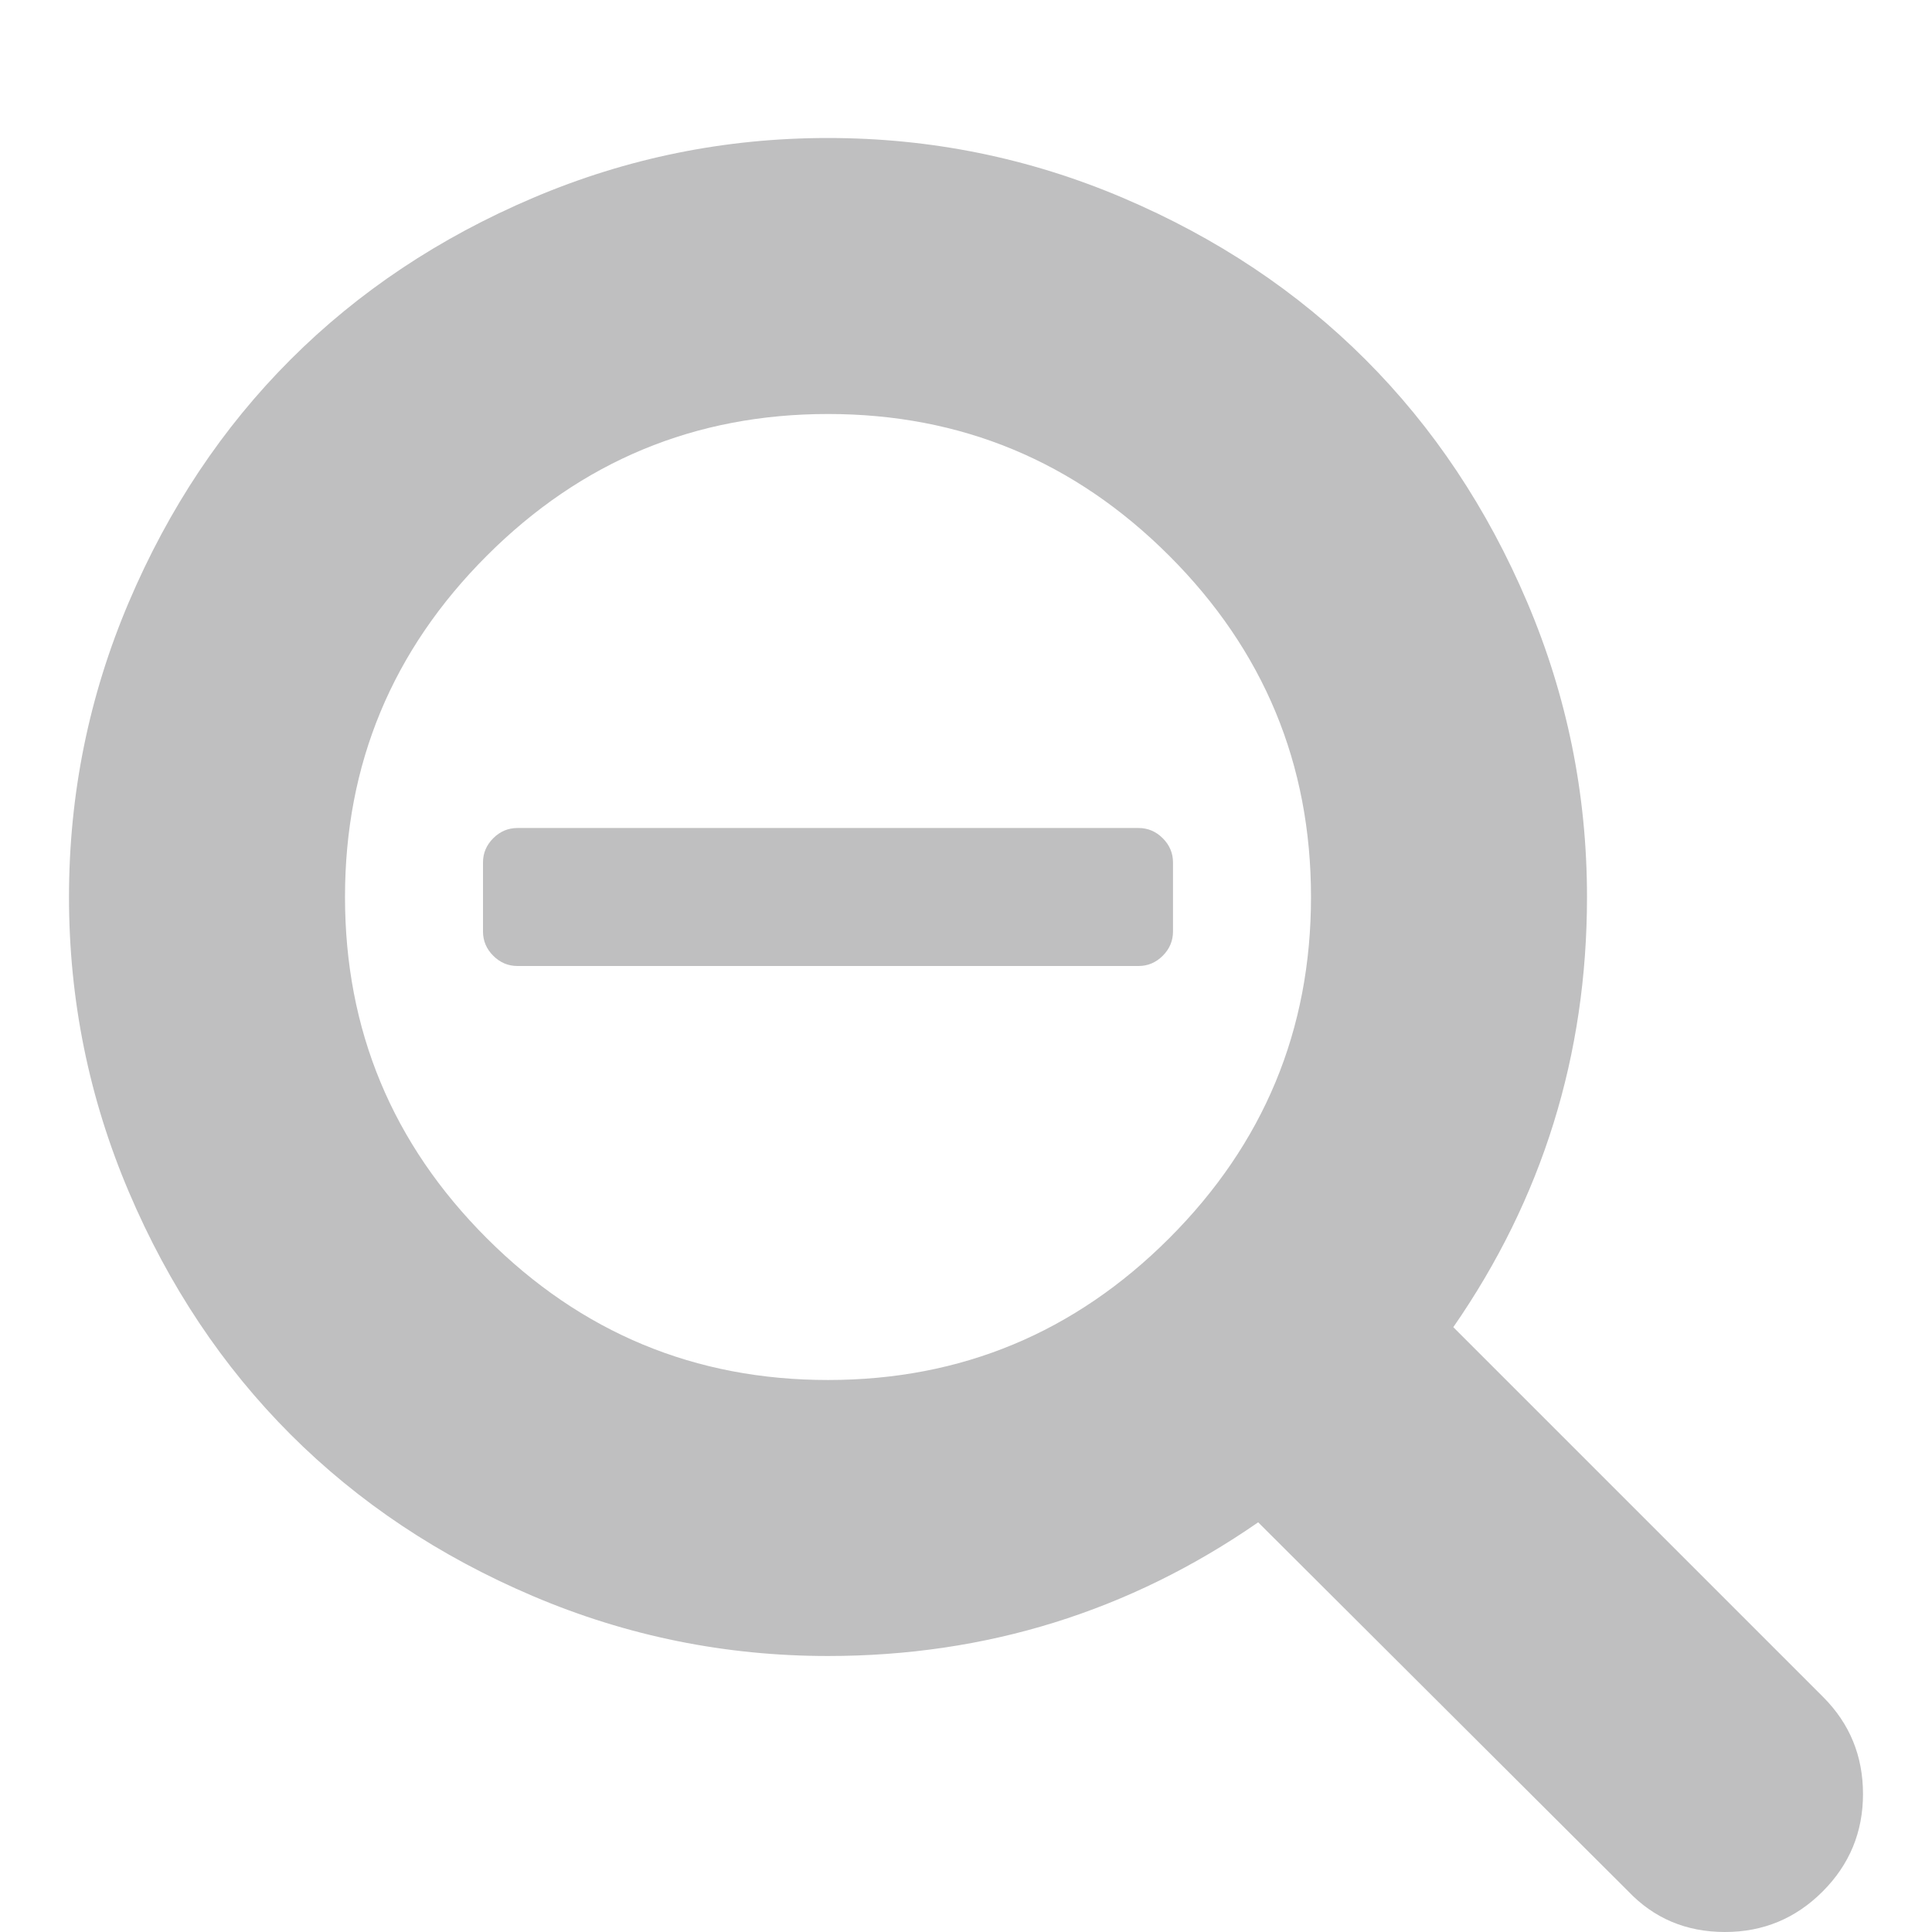 <svg xmlns="http://www.w3.org/2000/svg" width="1792" height="1792" viewBox="0 0 1792 1792"><path fill="#bfbfc0" d="M1088 800v64q0 13-9.5 22.5T1056 896H480q-13 0-22.5-9.5T448 864v-64q0-13 9.5-22.5T480 768h576q13 0 22.5 9.5t9.5 22.5m128 32q0-185-131.5-316.5T768 384 451.5 515.5 320 832t131.5 316.5T768 1280t316.5-131.5T1216 832m512 832q0 53-37.5 90.5T1600 1792q-54 0-90-38l-343-342q-179 124-399 124-143 0-273.5-55.5t-225-150-150-225T64 832t55.5-273.5 150-225 225-150T768 128t273.5 55.5 225 150 150 225T1472 832q0 220-124 399l343 343q37 37 37 90"/></svg>